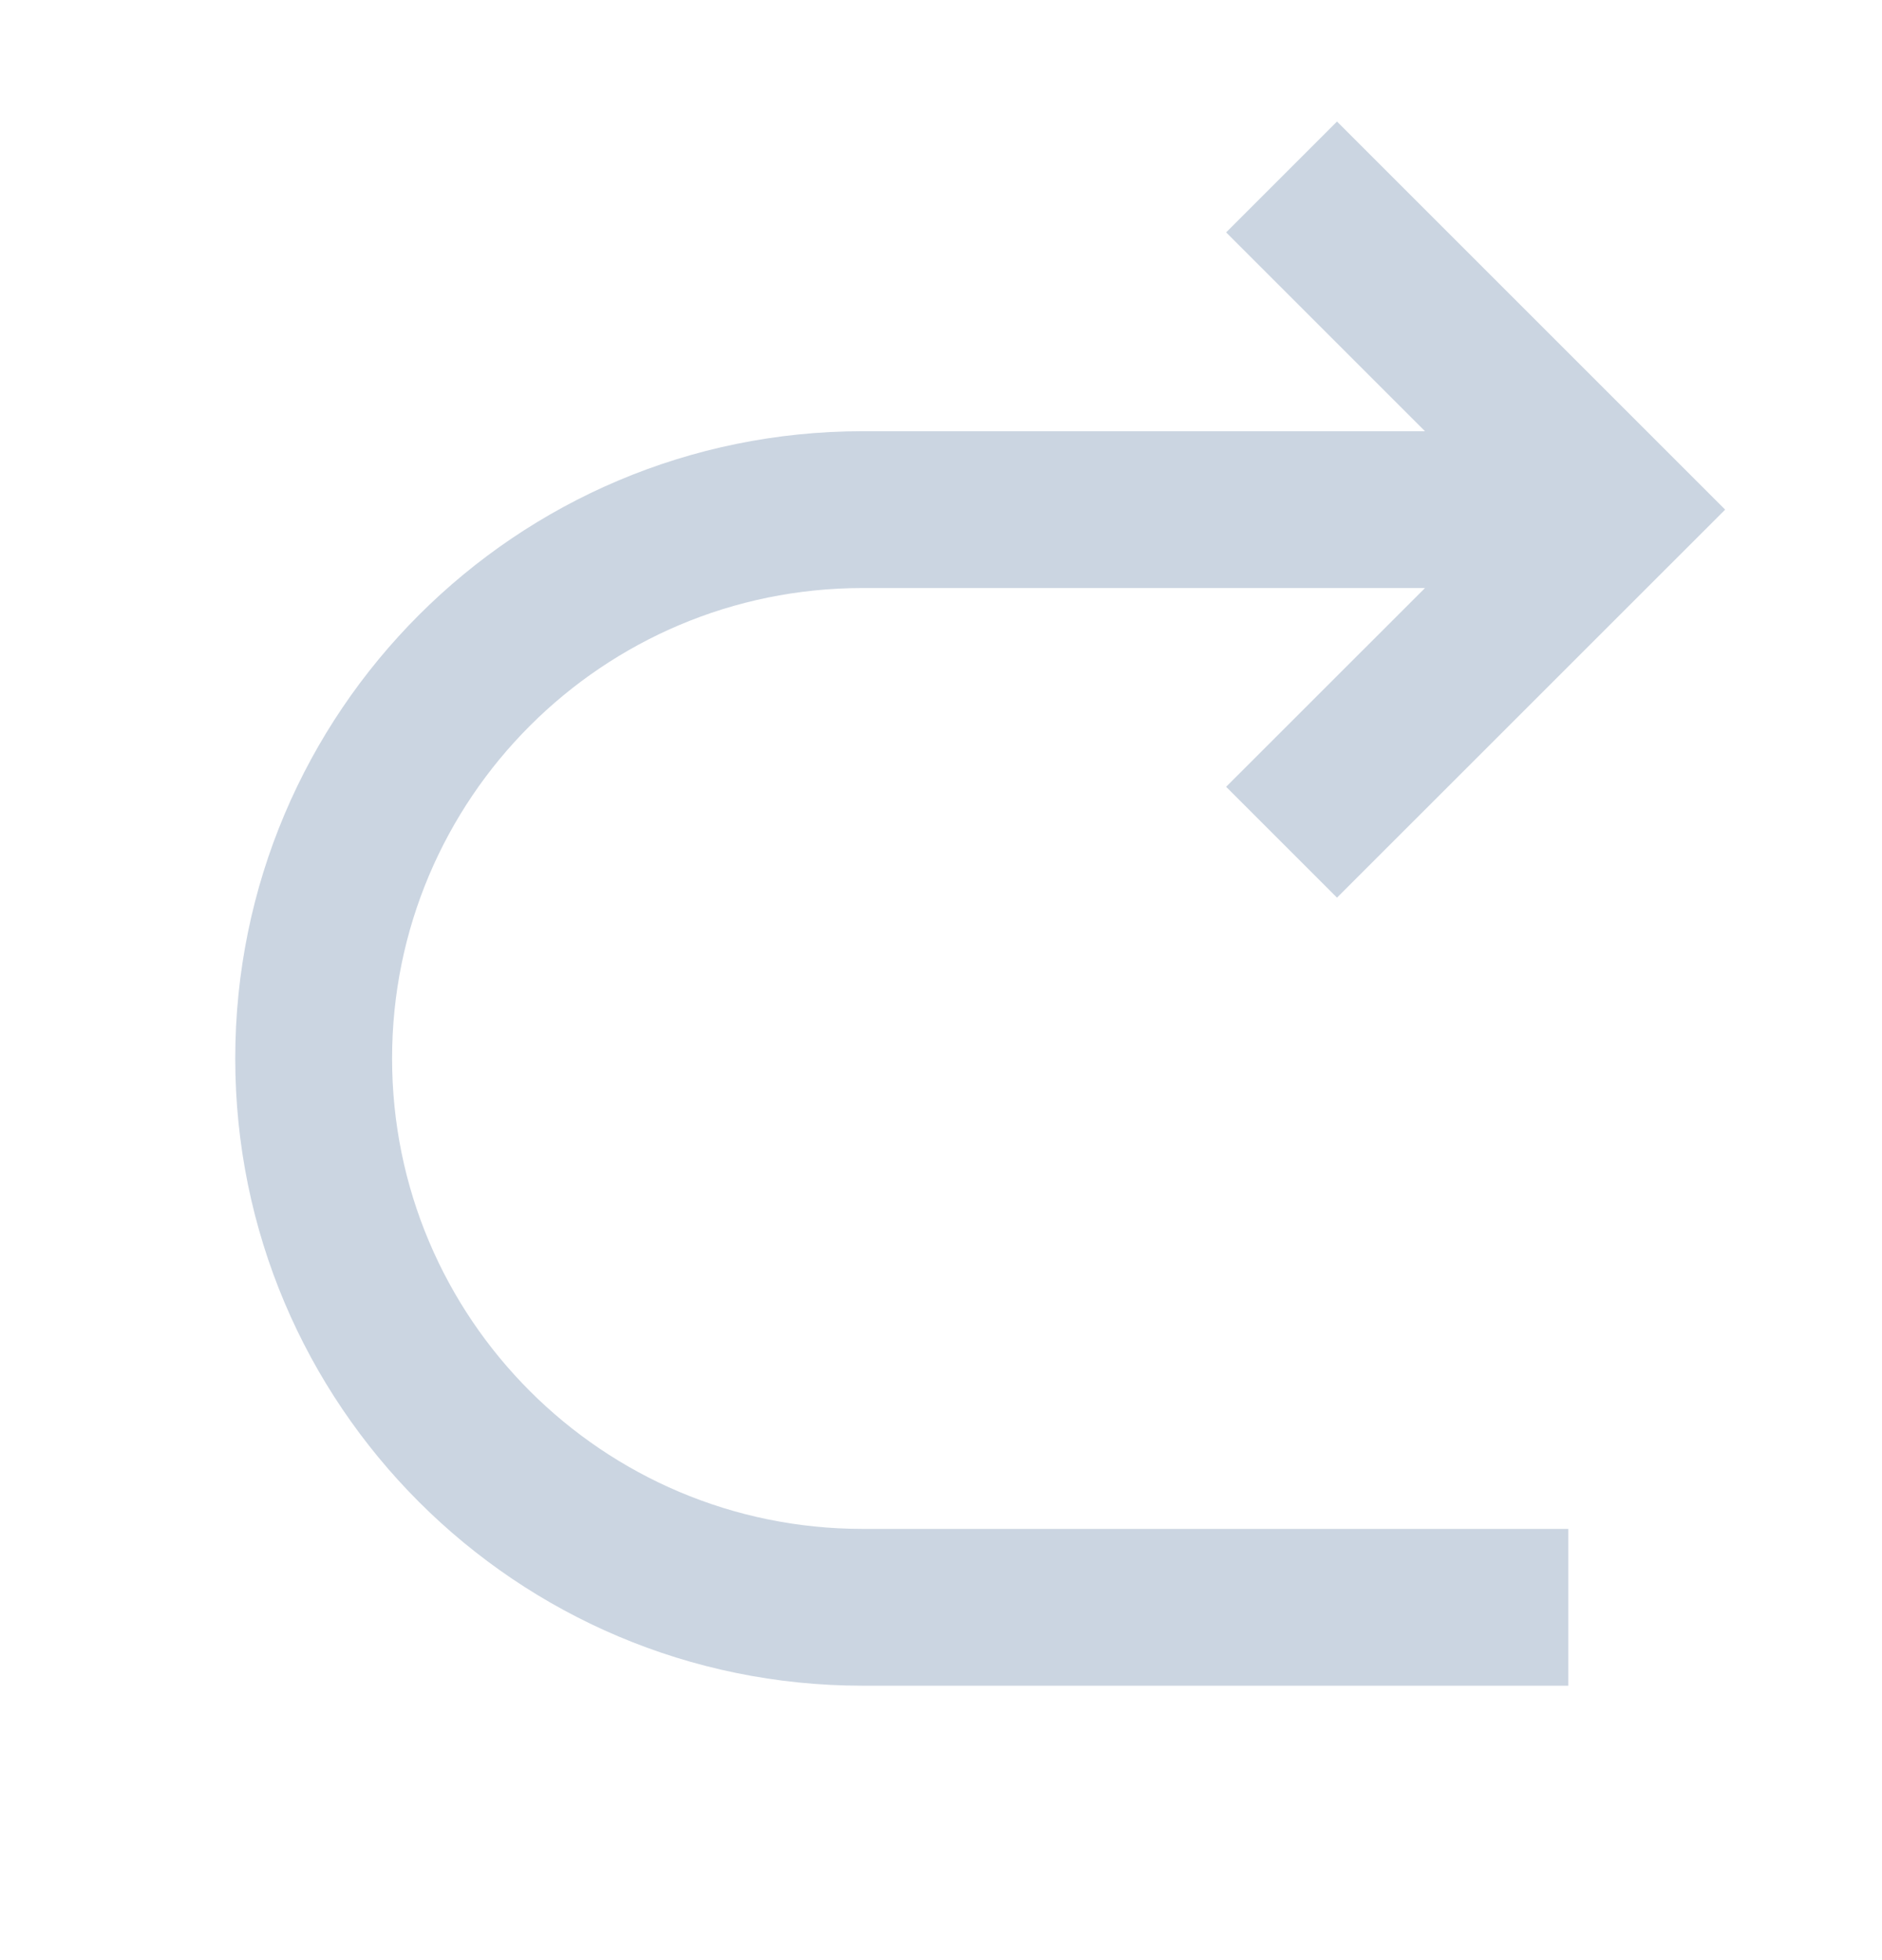 <svg width="24" height="25" viewBox="0 0 24 25" fill="none" xmlns="http://www.w3.org/2000/svg">
<path d="M18.172 7.5H11C7.686 7.5 5 10.186 5 13.5C5 16.813 7.686 19.5 11 19.5H20V21.5H11C6.582 21.5 3 17.918 3 13.5C3 9.081 6.582 5.5 11 5.5H18.172L15.636 2.964L17.05 1.55L22 6.5L17.05 11.449L15.636 10.035L18.172 7.5Z" fill="#CBD5E1"/>
</svg>

